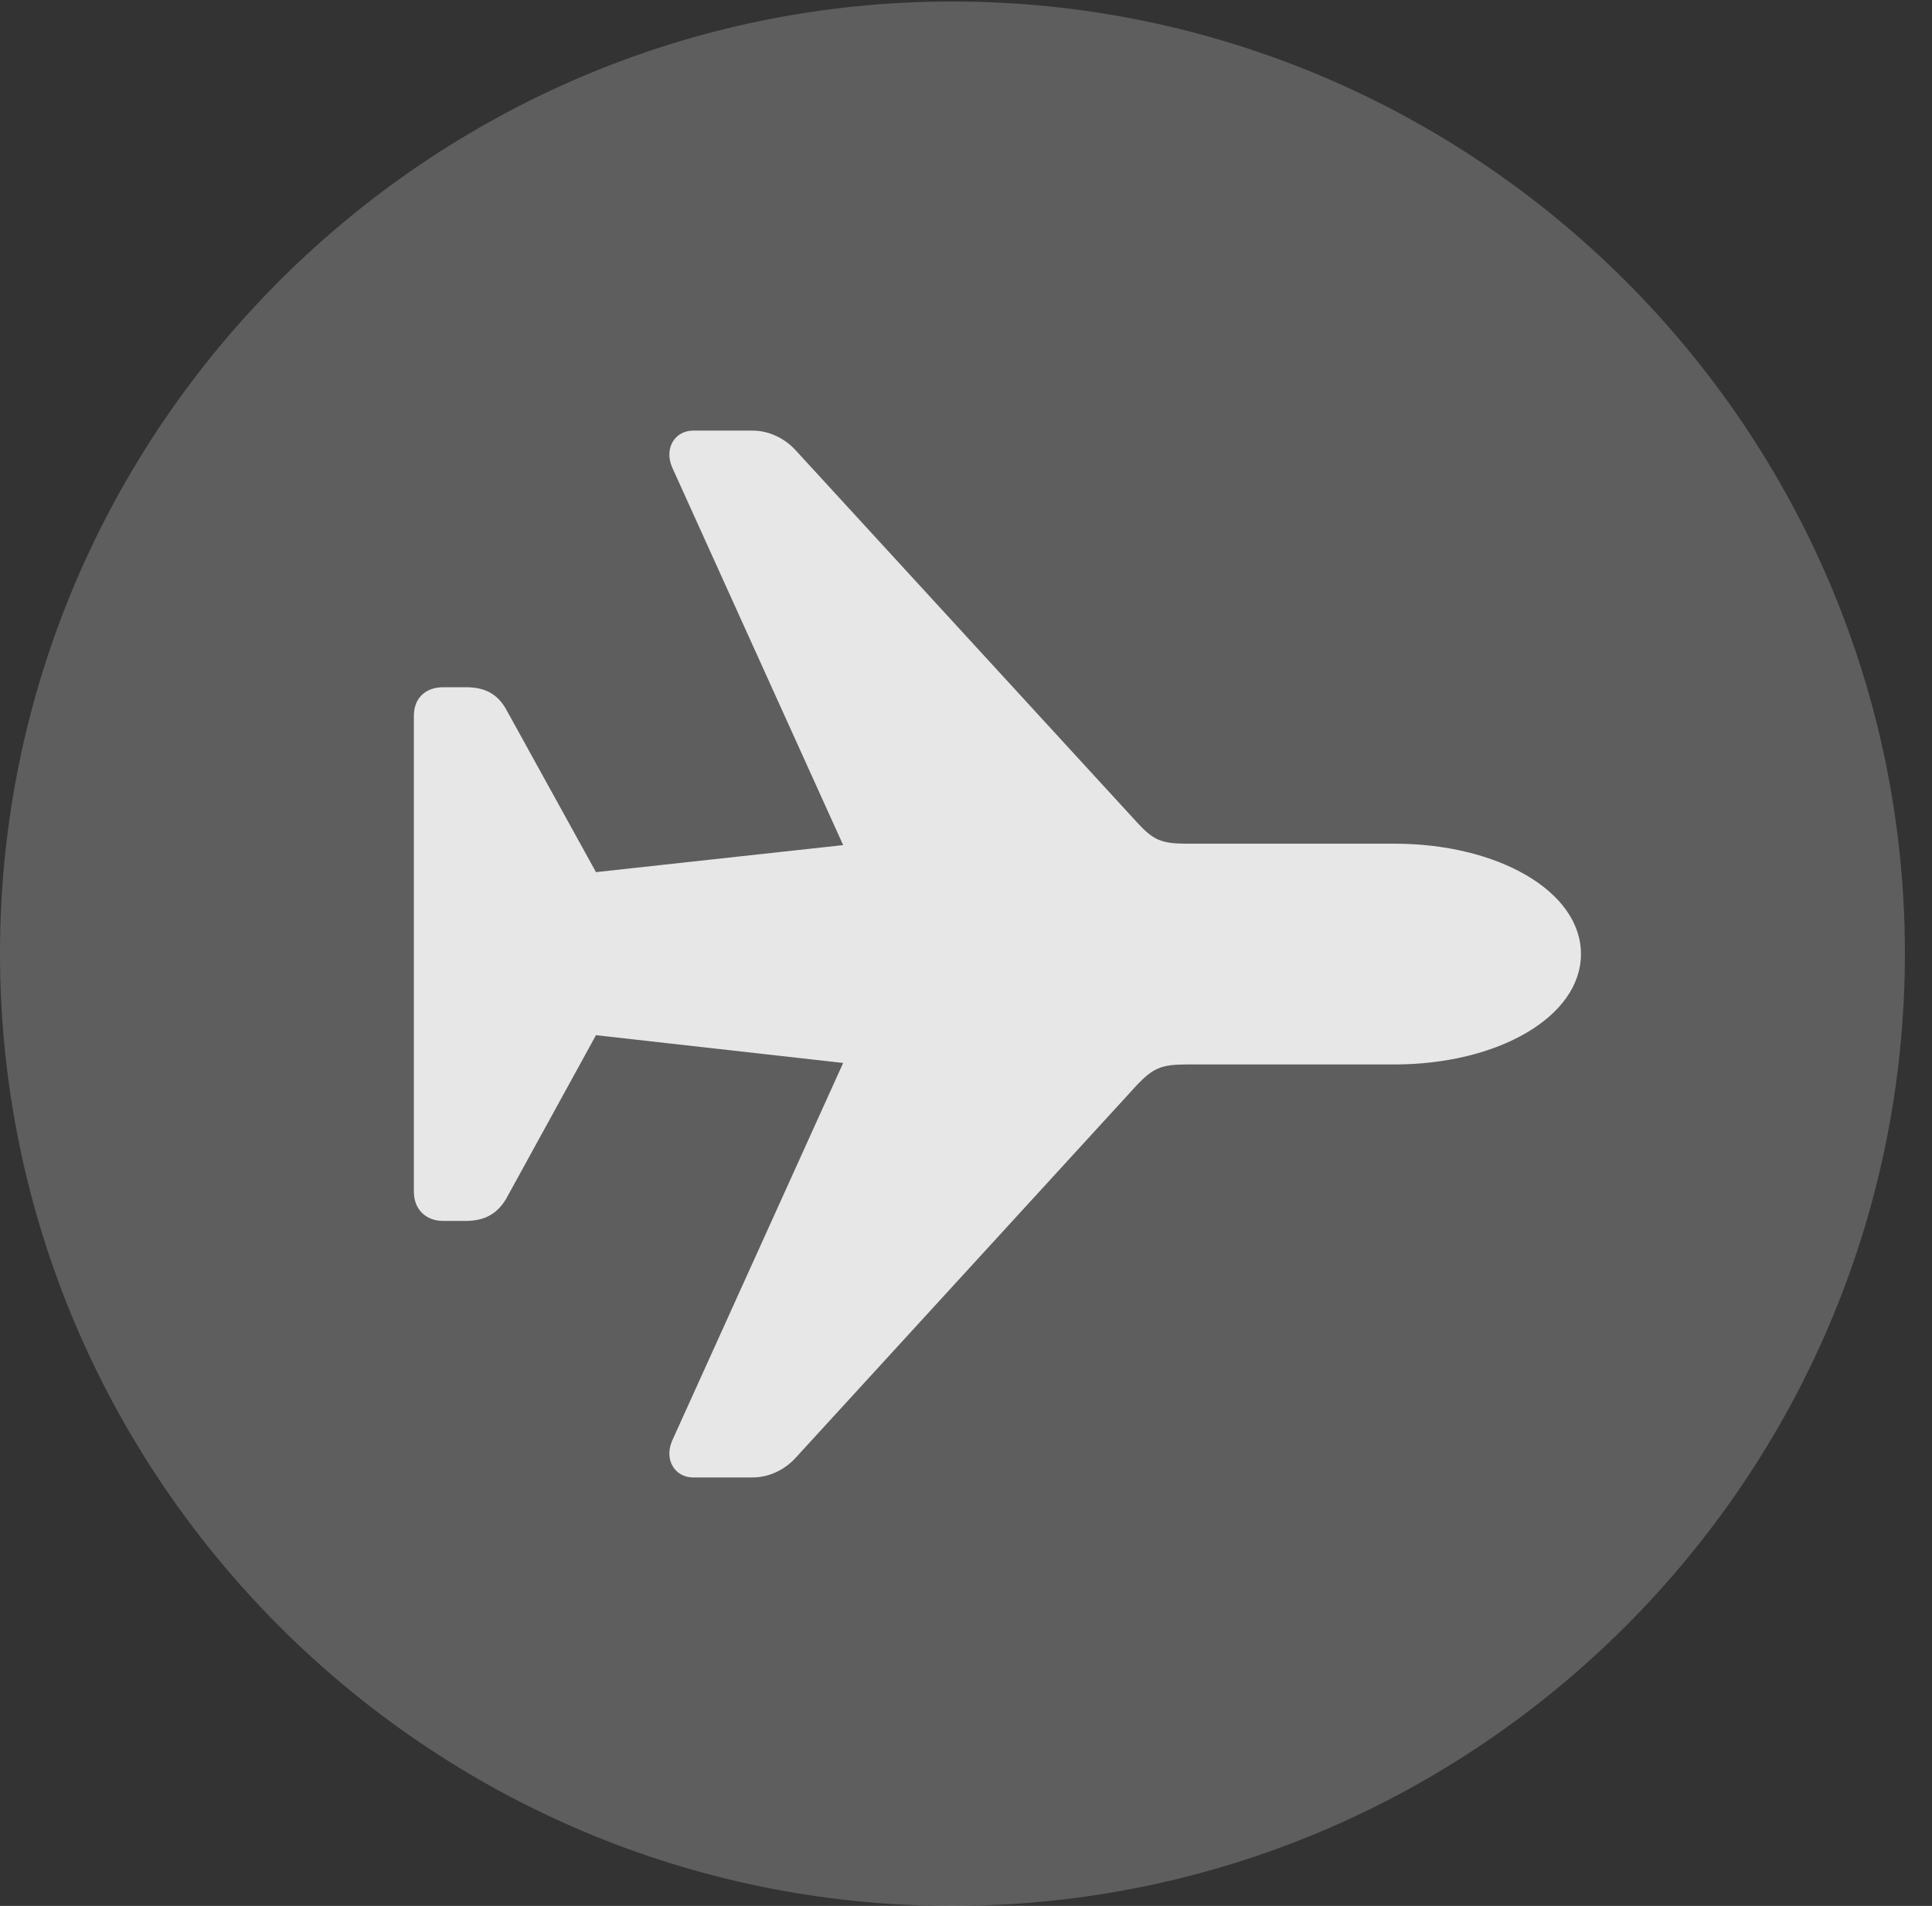 <?xml version="1.0" encoding="UTF-8"?>
<!--Generator: Apple Native CoreSVG 341-->
<!DOCTYPE svg
PUBLIC "-//W3C//DTD SVG 1.1//EN"
       "http://www.w3.org/Graphics/SVG/1.1/DTD/svg11.dtd">
<svg version="1.1" xmlns="http://www.w3.org/2000/svg" xmlns:xlink="http://www.w3.org/1999/xlink" viewBox="0 0 25.801 25.459">
 <rect x="0" y="0" width="25.801" height="25.459" fill="#333333" stroke="none"/>
 <g>
  <rect height="25.459" opacity="0" width="25.801" x="0" y="0"/>
  <path d="M12.715 25.459C19.727 25.459 25.439 19.746 25.439 12.734C25.439 5.732 19.727 0.02 12.715 0.02C5.713 0.02 0 5.732 0 12.734C0 19.746 5.713 25.459 12.715 25.459Z" fill="white" fill-opacity="0.212"/>
  <path d="M21.113 12.744C21.113 13.584 20 14.219 18.623 14.219L15.85 14.219C15.508 14.219 15.4 14.268 15.185 14.492L10.635 19.463C10.479 19.639 10.264 19.736 10.049 19.736L9.258 19.736C9.014 19.736 8.867 19.502 8.975 19.248L11.26 14.199L7.959 13.828L6.758 16.016C6.641 16.211 6.475 16.309 6.221 16.309L5.918 16.309C5.684 16.309 5.527 16.152 5.527 15.918L5.527 9.561C5.527 9.326 5.684 9.18 5.918 9.18L6.221 9.18C6.475 9.18 6.641 9.268 6.758 9.473L7.959 11.65L11.26 11.289L8.975 6.24C8.867 5.986 9.014 5.752 9.258 5.752L10.049 5.752C10.264 5.752 10.479 5.85 10.635 6.025L15.185 10.986C15.4 11.221 15.508 11.27 15.85 11.27L18.623 11.27C20 11.27 21.113 11.904 21.113 12.744Z" fill="white" fill-opacity="0.85"/>
 </g>
</svg>
